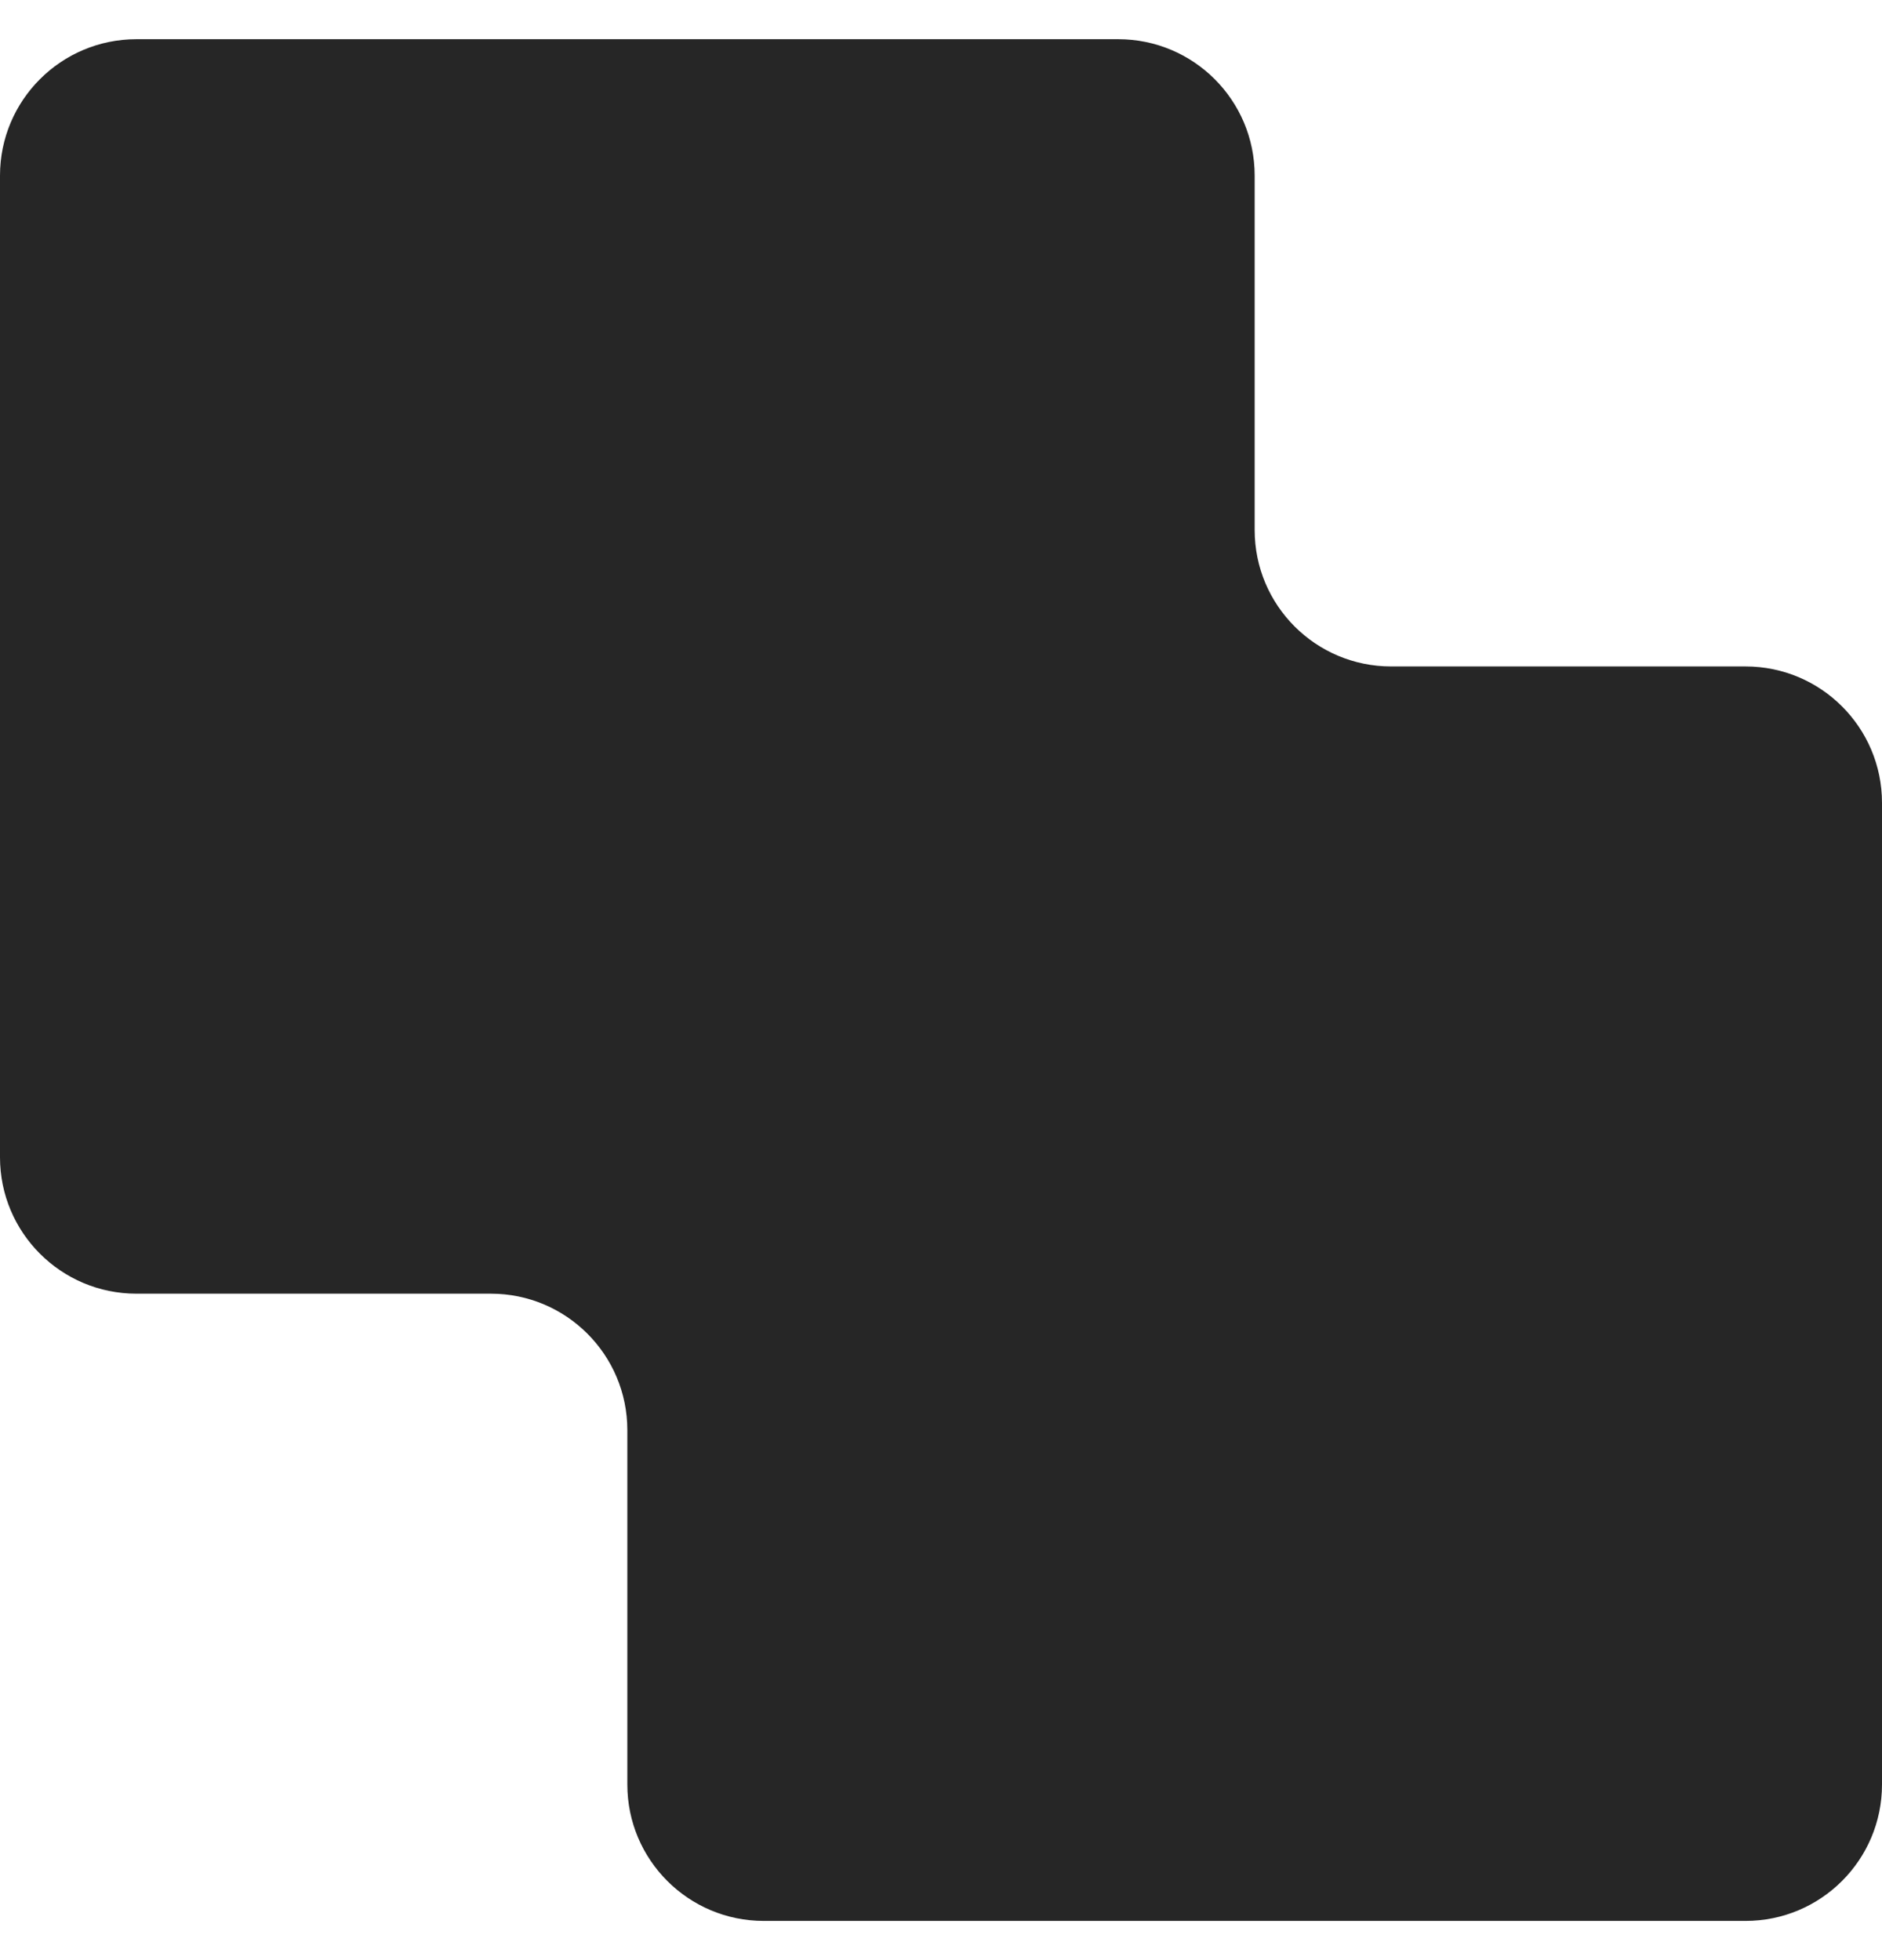<svg width="24" height="25" viewBox="0 0 24 25" fill="none" xmlns="http://www.w3.org/2000/svg">
<path fill-rule="evenodd" clip-rule="evenodd" d="M16 2.24C16 1.279 15.221 0.5 14.26 0.5H1.74C0.779 0.5 0 1.279 0 2.24V14.76C0 15.721 0.779 16.5 1.74 16.5H6.26C7.221 16.5 8 17.279 8 18.24V22.76C8 23.721 8.779 24.5 9.74 24.5H22.26C23.221 24.5 24 23.721 24 22.76V10.24C24 9.279 23.221 8.5 22.26 8.5H17.74C16.779 8.5 16 7.721 16 6.76V2.24Z" fill="#262626"/>
</svg>

